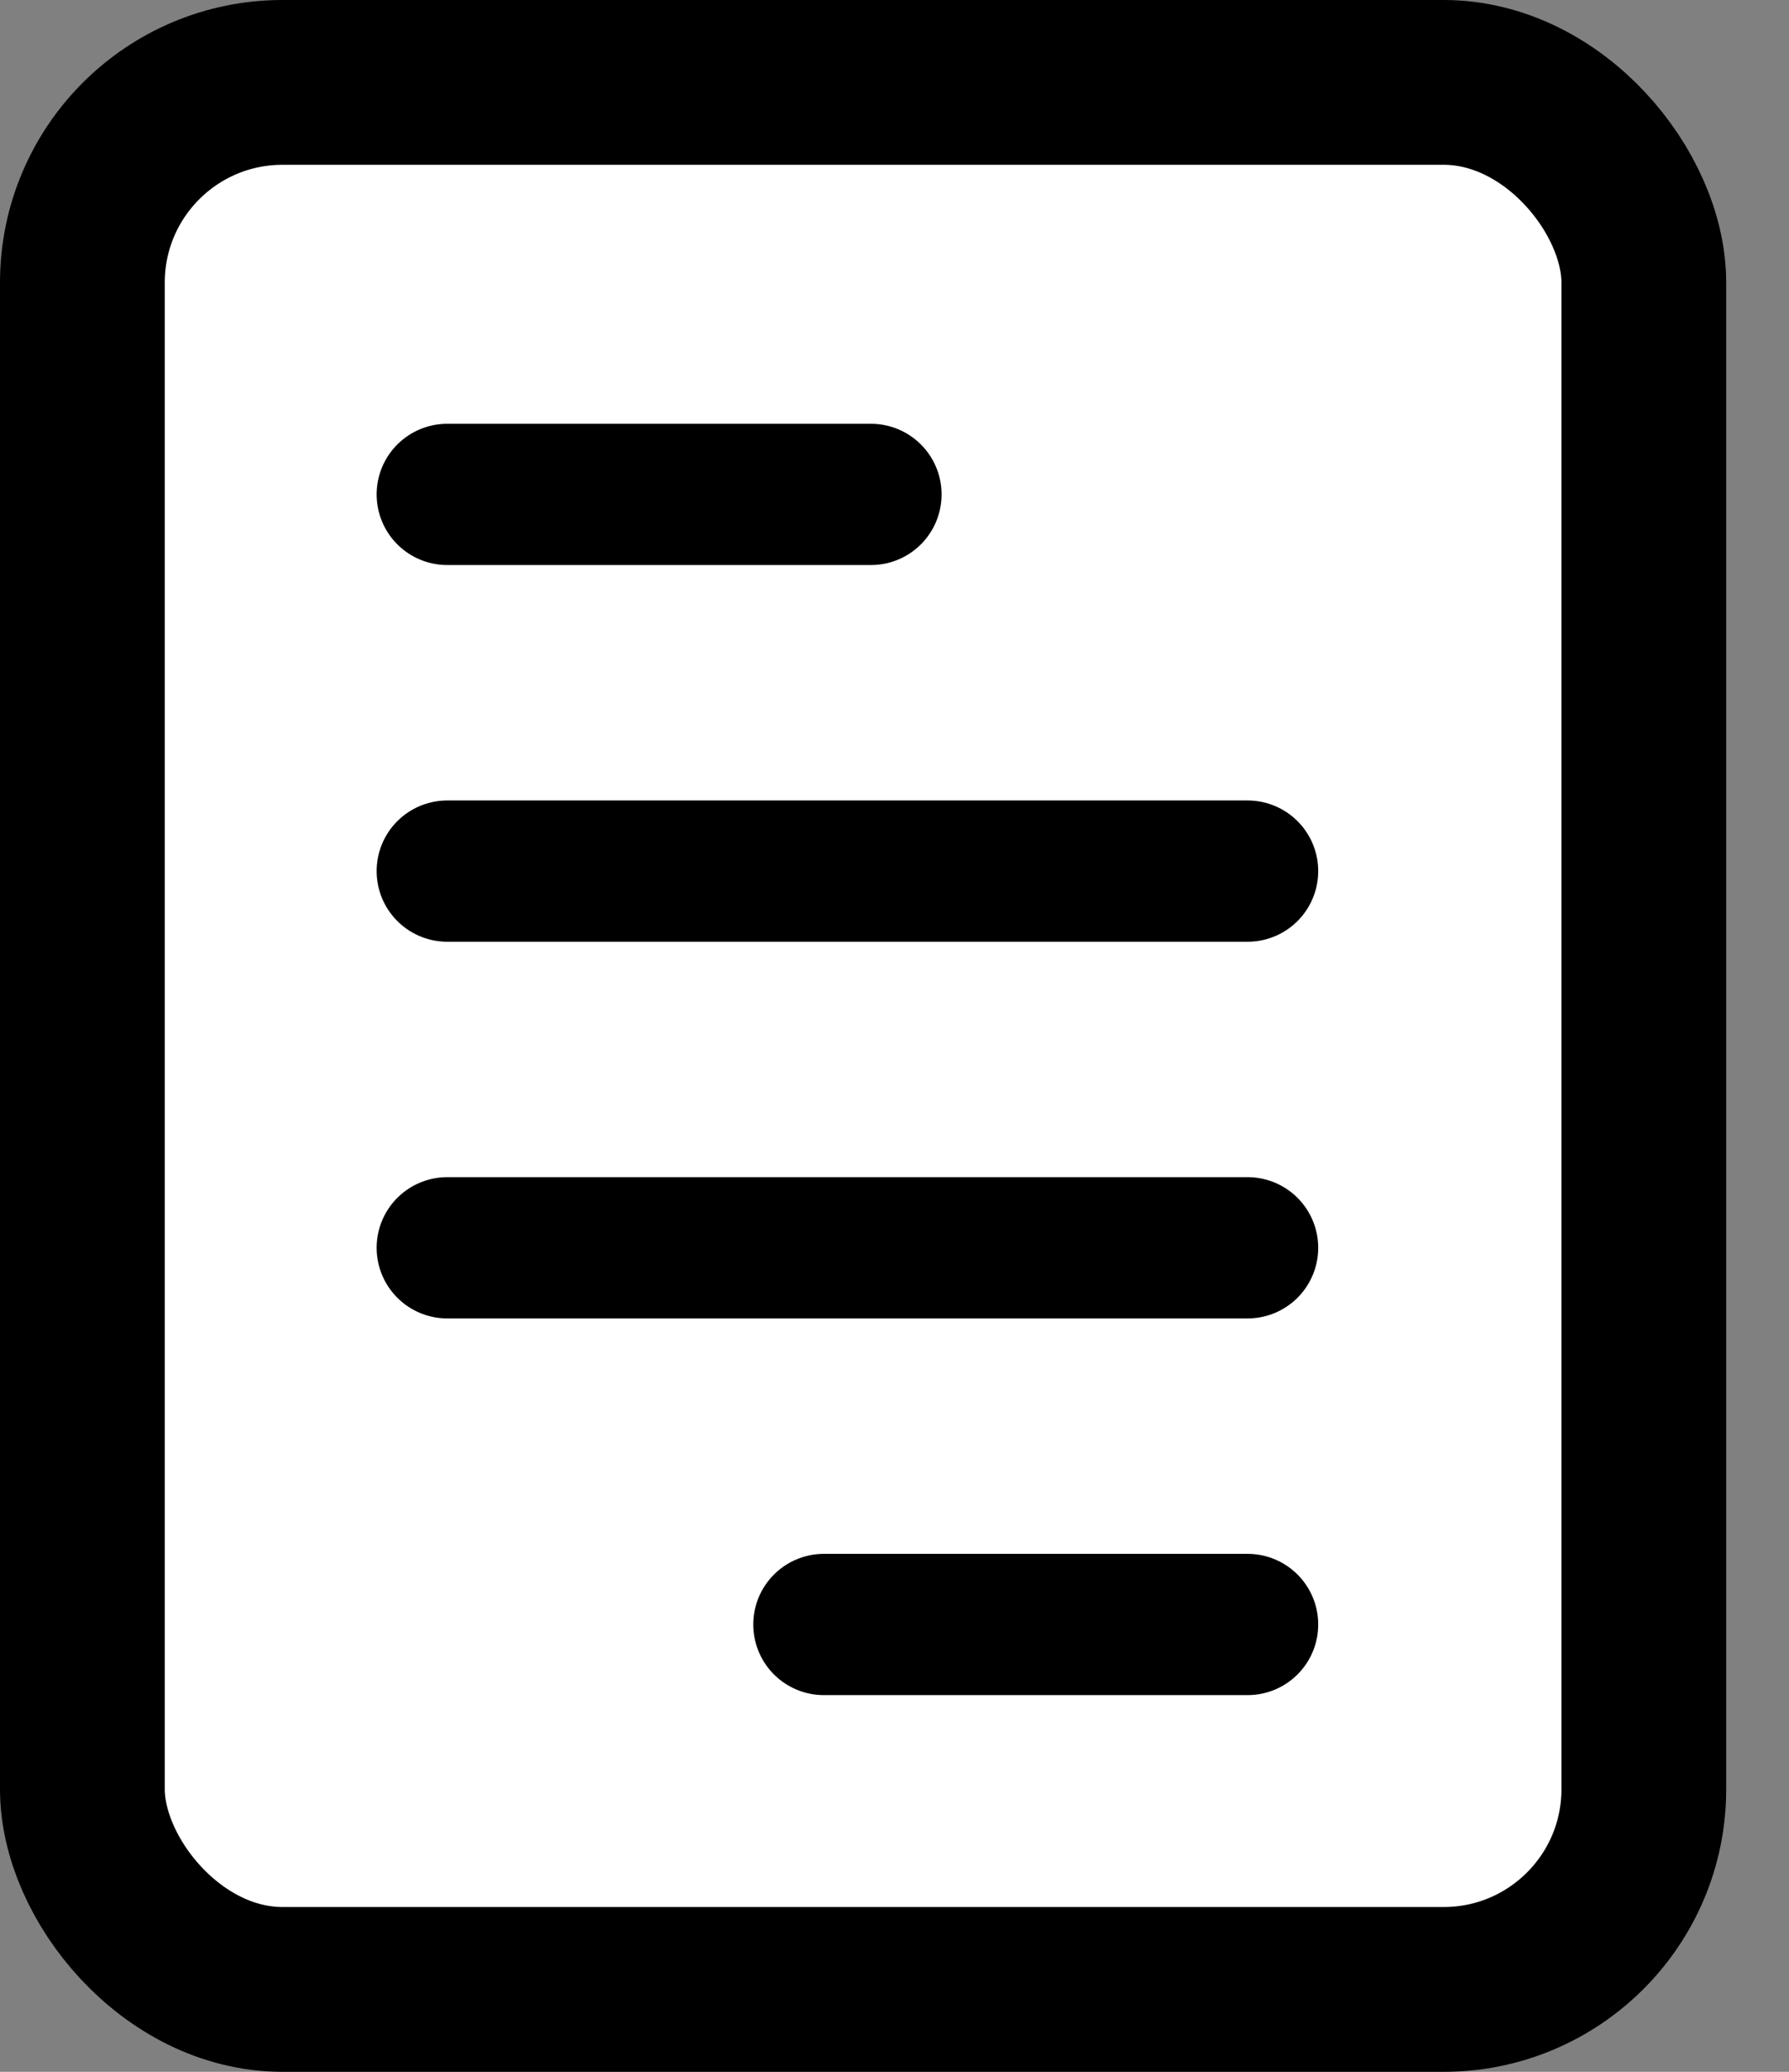 <svg width="19" height="22" viewBox="0 0 19 22" fill="none" xmlns="http://www.w3.org/2000/svg">
<rect x="0" y="0" width="19" height="22" fill="#808080" stroke="none"/>
<rect x="0.875" y="0.875" width="16.583" height="20.25" rx="2.125" fill="white" stroke="black" stroke-width="1.75"/>
<line x1="4.75" y1="5.25" x2="9.25" y2="5.25" stroke="black" stroke-width="1.5" stroke-linecap="round"/>
<line x1="4.75" y1="9.25" x2="13.25" y2="9.25" stroke="black" stroke-width="1.5" stroke-linecap="round"/>
<line x1="4.75" y1="13.25" x2="13.25" y2="13.25" stroke="black" stroke-width="1.5" stroke-linecap="round"/>
<line x1="8.75" y1="17.25" x2="13.25" y2="17.25" stroke="black" stroke-width="1.5" stroke-linecap="round"/>
</svg>
